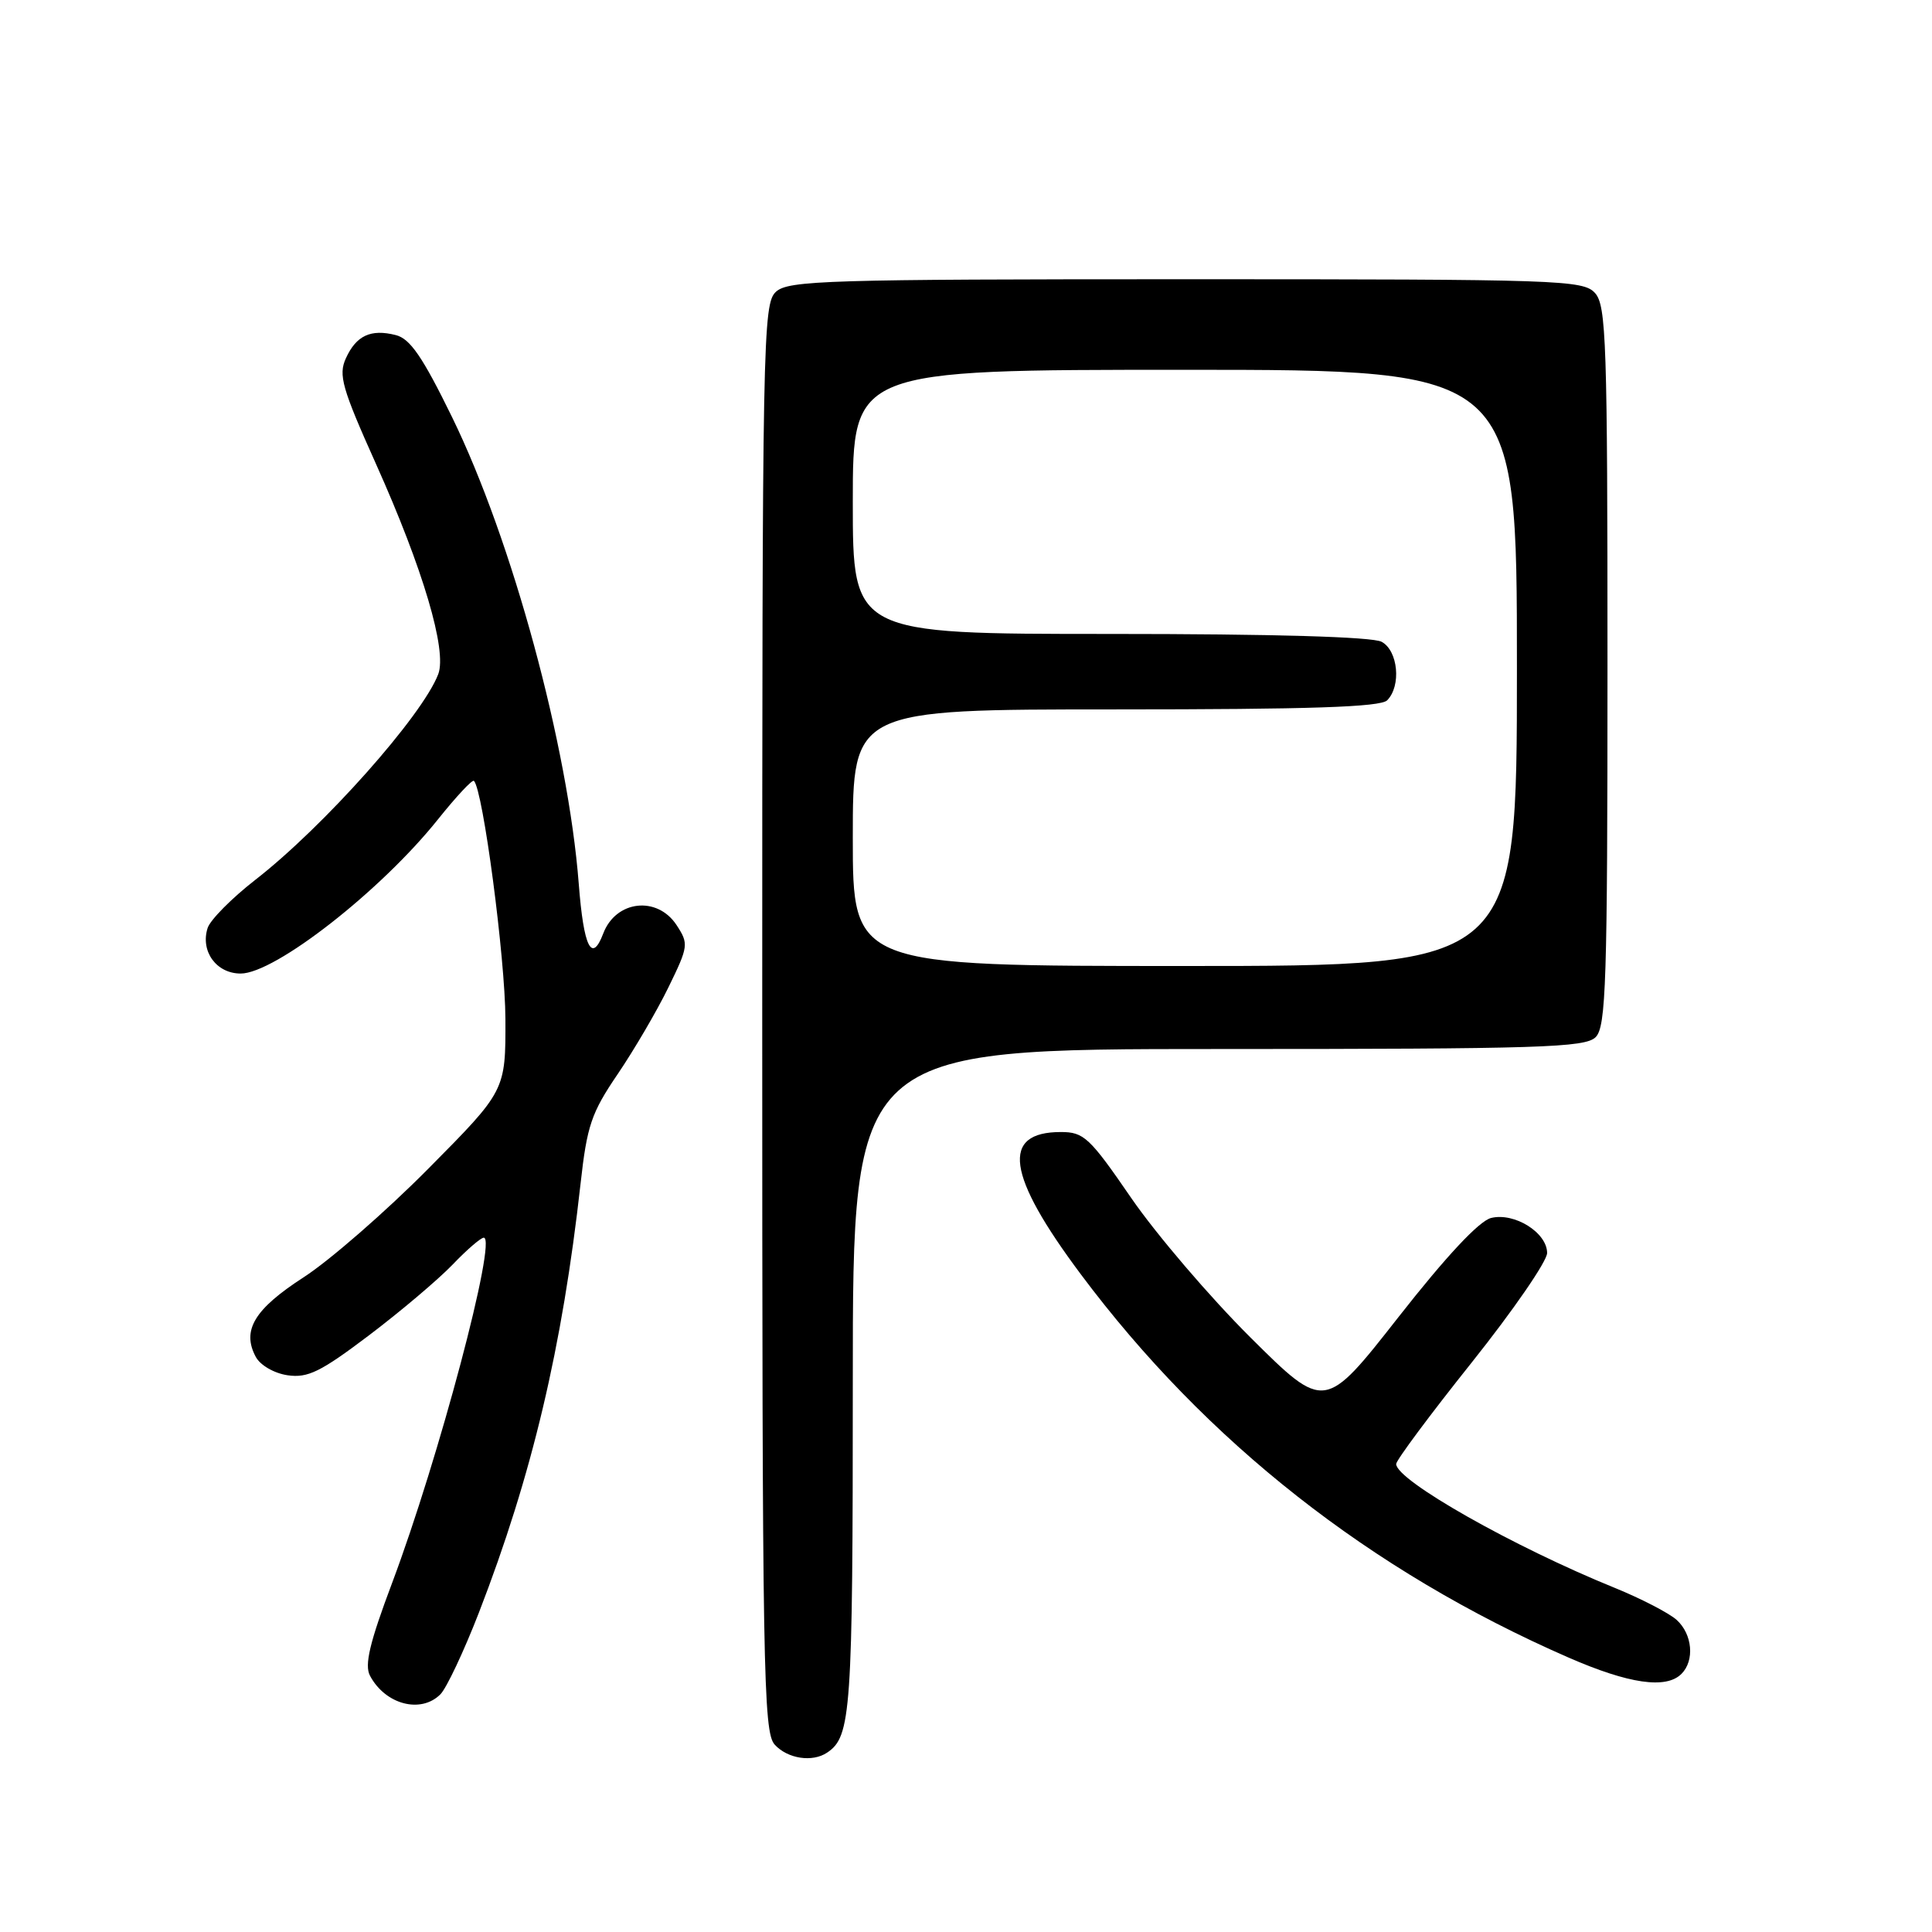 <?xml version="1.0" encoding="UTF-8" standalone="no"?>
<!DOCTYPE svg PUBLIC "-//W3C//DTD SVG 1.1//EN" "http://www.w3.org/Graphics/SVG/1.1/DTD/svg11.dtd" >
<svg xmlns="http://www.w3.org/2000/svg" xmlns:xlink="http://www.w3.org/1999/xlink" version="1.1" viewBox="0 0 256 256">
 <g >
 <path fill="currentColor"
d=" M 109.60 232.23 C 112.78 230.11 113.00 226.92 113.00 183.07 C 113.00 139.00 113.00 139.00 161.43 139.00 C 204.12 139.00 210.04 138.81 211.43 137.43 C 212.81 136.04 213.00 130.20 213.00 88.26 C 213.00 45.37 212.84 40.48 211.35 38.83 C 209.78 37.10 206.78 37.00 157.17 37.00 C 109.71 37.00 104.48 37.16 102.83 38.65 C 101.08 40.24 101.00 44.53 101.00 134.83 C 101.00 221.37 101.14 229.50 102.65 231.17 C 104.35 233.04 107.64 233.55 109.60 232.23 Z  M 58.35 224.51 C 59.17 223.69 61.46 218.82 63.45 213.70 C 70.49 195.52 74.51 178.55 76.93 156.82 C 77.78 149.15 78.36 147.45 81.85 142.32 C 84.02 139.12 87.05 133.95 88.57 130.83 C 91.23 125.38 91.27 125.06 89.65 122.58 C 87.08 118.67 81.60 119.29 79.93 123.70 C 78.41 127.69 77.34 125.53 76.69 117.13 C 75.28 98.88 67.87 71.58 59.89 55.25 C 56.00 47.29 54.34 44.87 52.44 44.40 C 49.13 43.56 47.20 44.46 45.83 47.48 C 44.82 49.69 45.31 51.43 49.84 61.52 C 56.06 75.39 59.26 86.20 58.07 89.33 C 55.96 94.85 42.91 109.53 33.81 116.60 C 30.69 119.03 27.85 121.90 27.51 122.97 C 26.53 126.05 28.67 129.00 31.89 129.00 C 36.44 129.00 50.50 118.01 58.04 108.56 C 60.45 105.55 62.59 103.25 62.80 103.47 C 64.00 104.67 66.94 126.92 66.97 135.01 C 67.00 144.52 67.00 144.52 56.75 154.86 C 51.12 160.54 43.68 167.02 40.23 169.25 C 33.70 173.47 32.01 176.28 33.89 179.79 C 34.48 180.90 36.33 181.97 38.11 182.23 C 40.78 182.62 42.49 181.78 48.89 176.94 C 53.08 173.77 58.05 169.56 59.95 167.59 C 61.84 165.61 63.71 164.00 64.10 164.00 C 65.91 164.00 58.14 193.29 51.96 209.74 C 48.97 217.68 48.27 220.64 49.03 222.05 C 51.06 225.86 55.76 227.10 58.35 224.51 Z  M 222.80 221.80 C 224.57 220.03 224.26 216.55 222.17 214.65 C 221.16 213.74 217.47 211.83 213.96 210.40 C 200.51 204.94 185.00 196.15 185.00 193.99 C 185.00 193.49 189.50 187.44 195.00 180.55 C 200.50 173.65 205.00 167.12 205.00 166.03 C 205.00 163.33 200.66 160.62 197.57 161.39 C 195.99 161.79 191.64 166.44 185.32 174.50 C 175.53 186.99 175.53 186.99 165.72 177.25 C 160.33 171.89 153.21 163.56 149.90 158.75 C 144.38 150.71 143.62 150.00 140.57 150.00 C 132.58 150.00 133.37 155.67 143.20 168.83 C 159.80 191.05 181.56 208.16 207.85 219.64 C 215.83 223.12 220.76 223.84 222.80 221.80 Z  M 113.00 111.00 C 113.00 94.00 113.00 94.00 147.80 94.00 C 173.53 94.00 182.91 93.69 183.80 92.80 C 185.70 90.90 185.26 86.21 183.07 85.04 C 181.84 84.38 168.64 84.00 147.07 84.00 C 113.00 84.00 113.00 84.00 113.00 66.50 C 113.00 49.00 113.00 49.00 157.00 49.00 C 201.00 49.00 201.00 49.00 201.00 88.50 C 201.00 128.00 201.00 128.00 157.00 128.00 C 113.00 128.00 113.00 128.00 113.00 111.00 Z "/>
</g>
</svg>